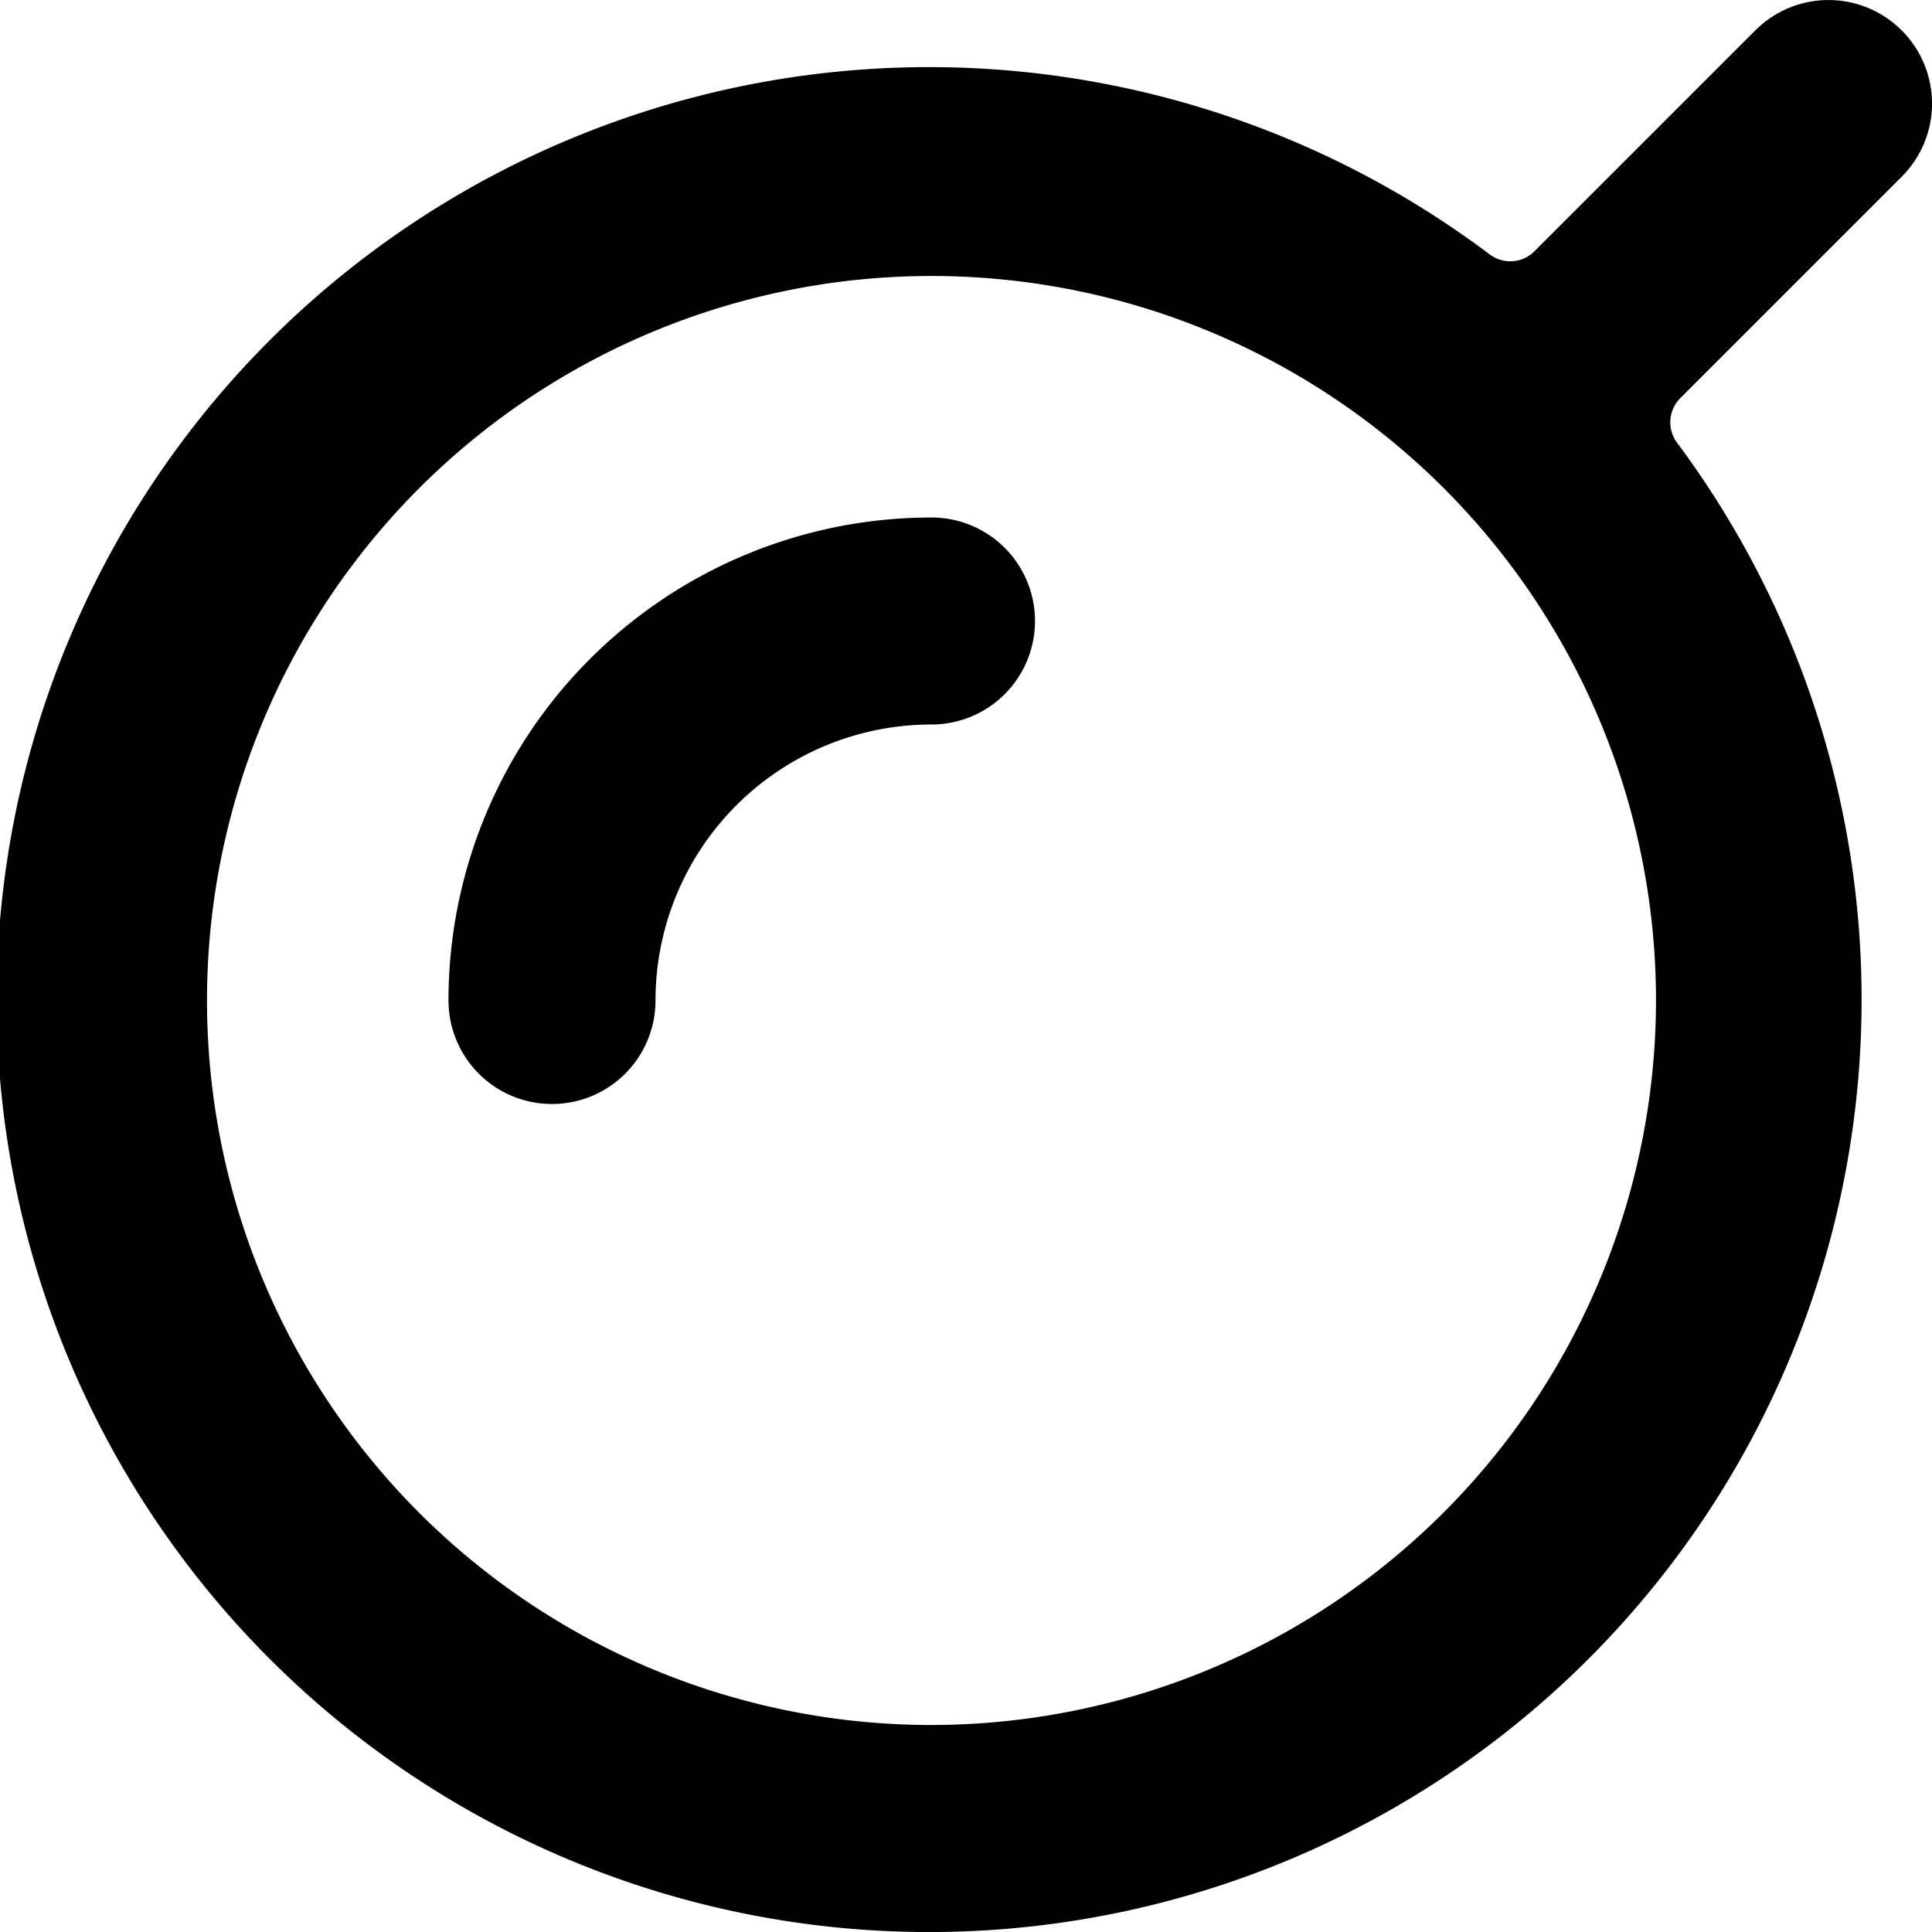 <svg xmlns="http://www.w3.org/2000/svg" viewBox="0 0 14 14">
  <g>
    <path d="M13.78.22a.749.749,0,0,0-1.06,0l-1.6,1.6a.248.248,0,0,1-.326.023A6.757,6.757,0,1,0,12.154,3.21a.248.248,0,0,1,.023-.326l1.6-1.6A.749.749,0,0,0,13.78.22ZM6.75,12.5A5.25,5.25,0,1,1,12,7.25,5.256,5.256,0,0,1,6.75,12.5Z" style="fill: #000001"/>
    <path d="M6.75,3.75a3.5,3.5,0,0,0-3.5,3.5.75.75,0,0,0,1.5,0,2,2,0,0,1,2-2,.75.75,0,0,0,0-1.5Z" style="fill: #000001"/>
  </g>
</svg>
